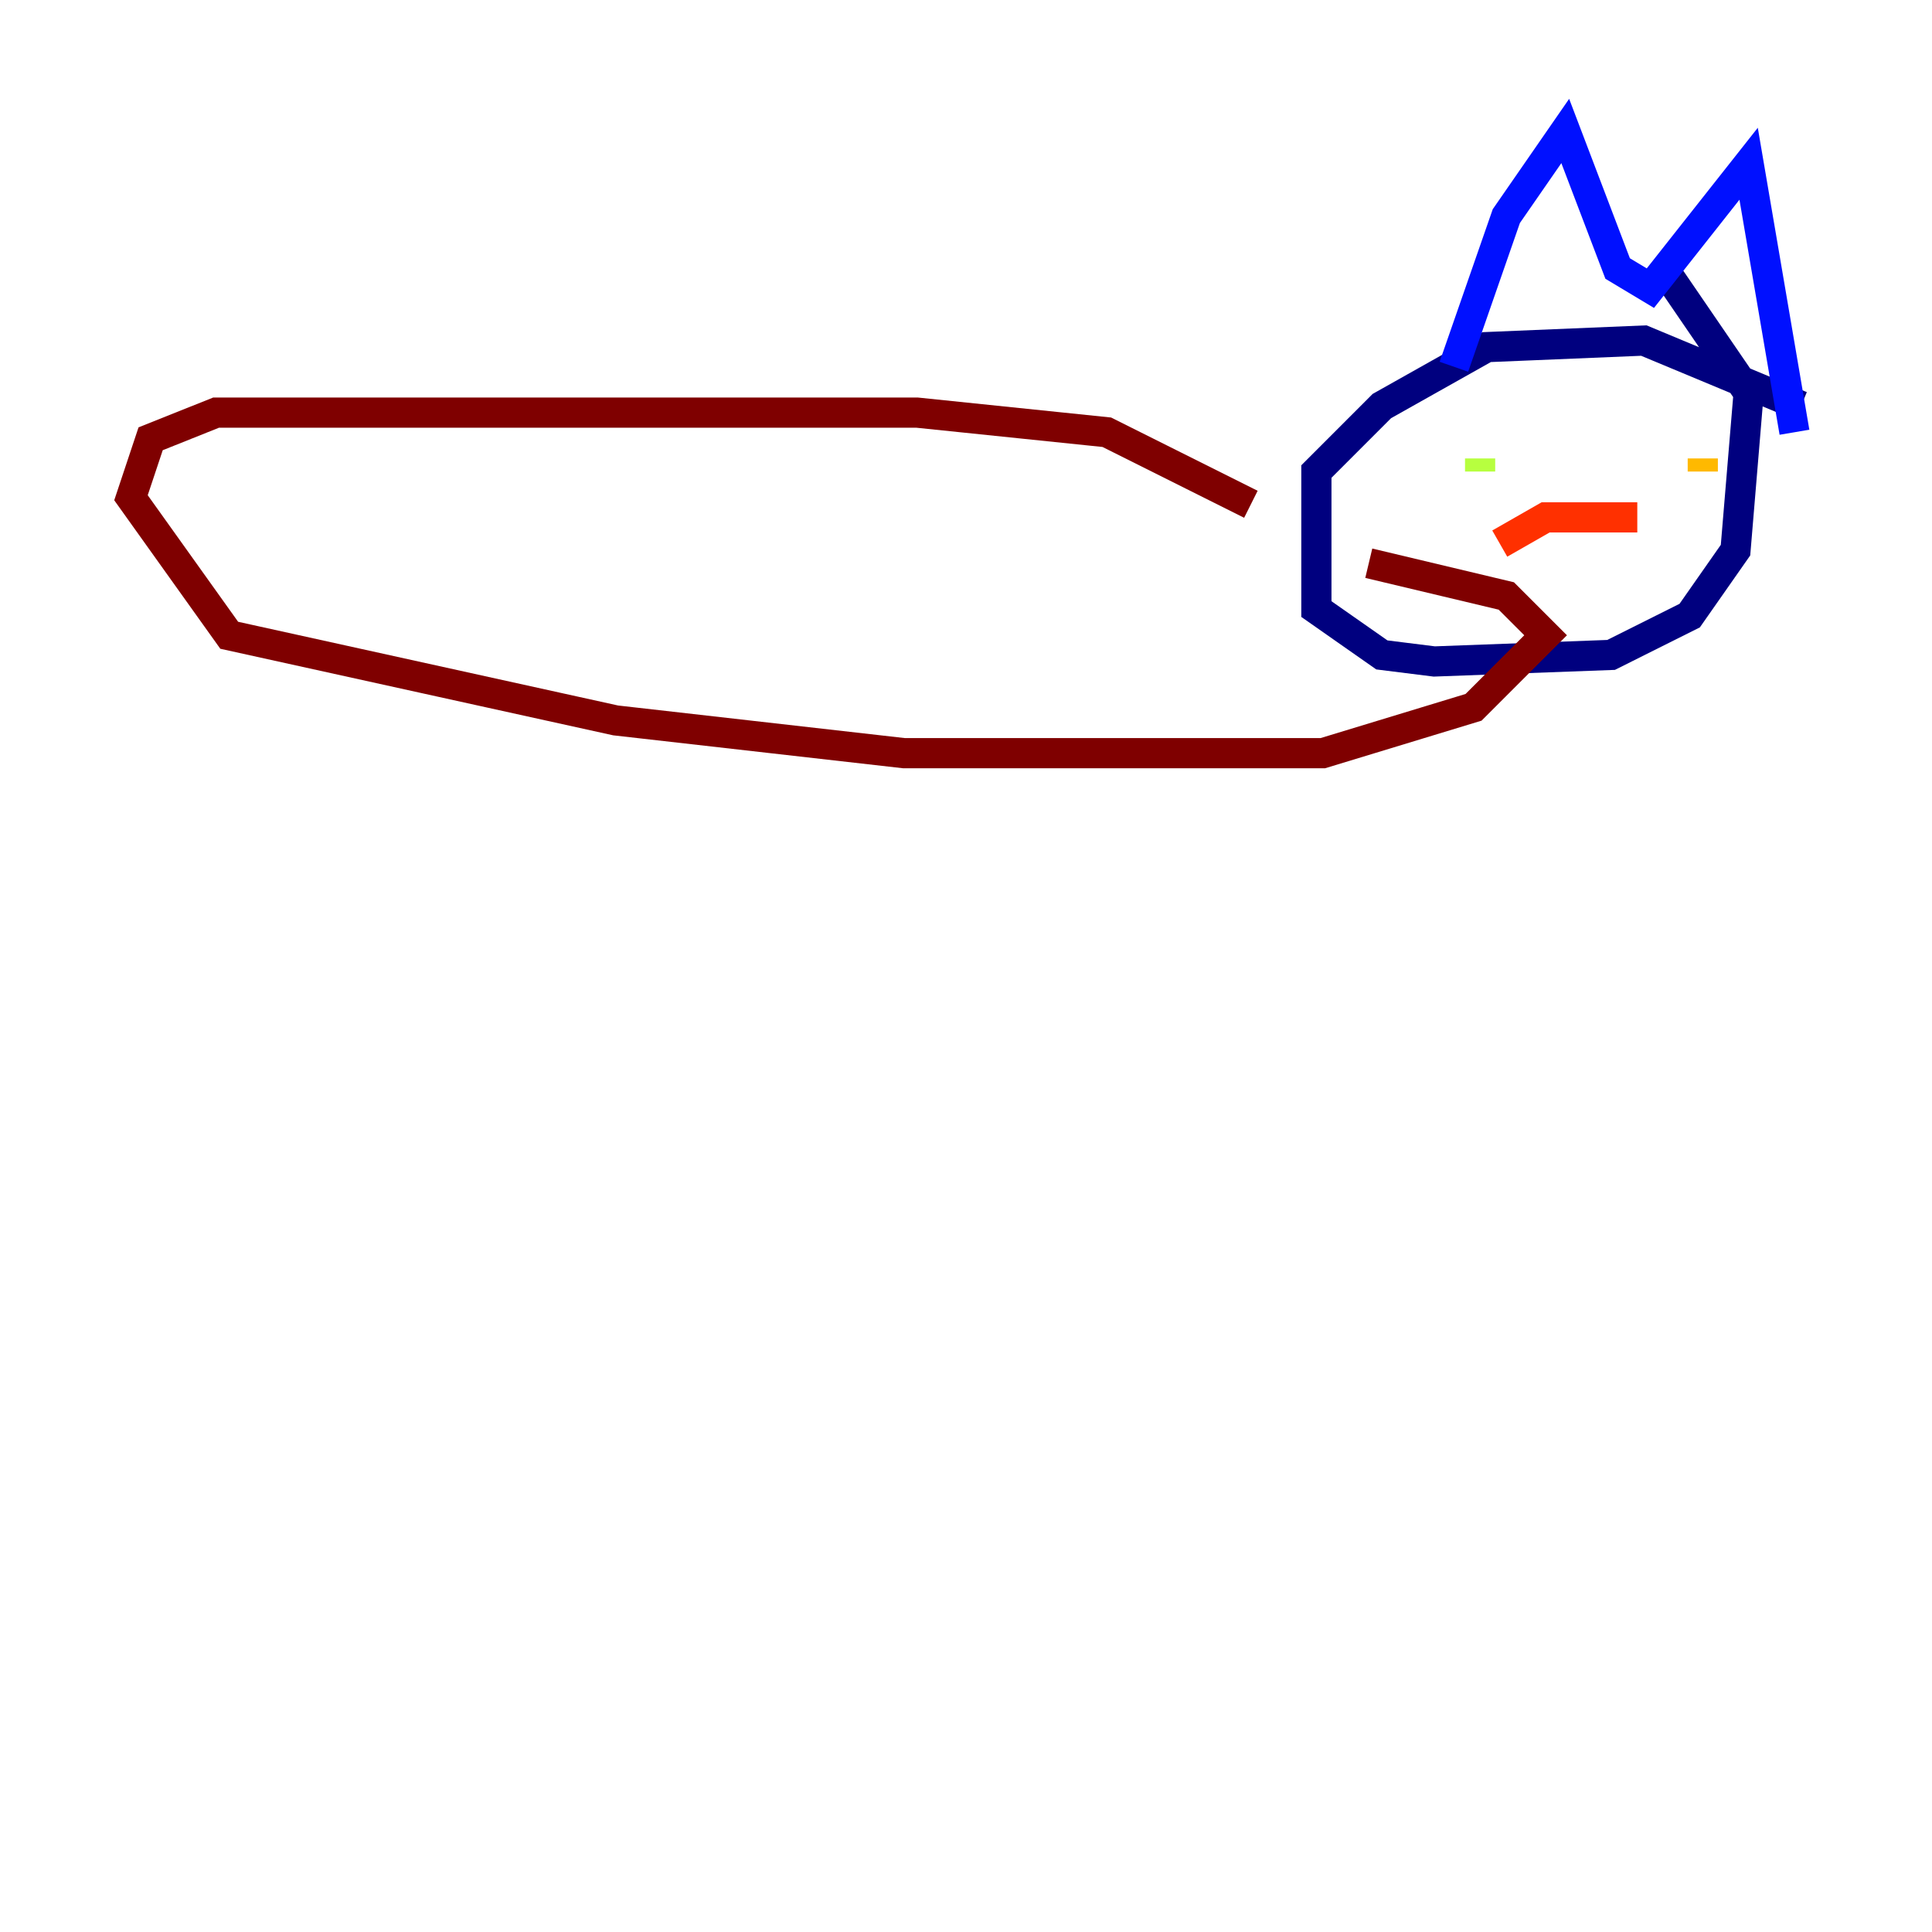 <?xml version="1.0" encoding="utf-8" ?>
<svg baseProfile="tiny" height="128" version="1.2" viewBox="0,0,128,128" width="128" xmlns="http://www.w3.org/2000/svg" xmlns:ev="http://www.w3.org/2001/xml-events" xmlns:xlink="http://www.w3.org/1999/xlink"><defs /><polyline fill="none" points="119.322,26.902 108.909,22.563 98.495,22.997 91.552,26.902 87.214,31.241 87.214,40.352 91.552,43.39 95.024,43.824 106.739,43.39 111.946,40.786 114.983,36.447 115.851,26.034 110.21,17.79" stroke="#00007f" stroke-width="2" /><polyline fill="none" points="96.325,24.298 99.797,14.319 103.702,8.678 107.173,17.79 109.342,19.091 115.851,10.848 118.888,28.637" stroke="#0010ff" stroke-width="2" /><polyline fill="none" points="102.4,32.108 102.4,32.108" stroke="#00a4ff" stroke-width="2" /><polyline fill="none" points="101.098,31.675 101.098,31.675" stroke="#3fffb7" stroke-width="2" /><polyline fill="none" points="98.061,31.241 98.061,30.373" stroke="#b7ff3f" stroke-width="2" /><polyline fill="none" points="112.814,30.373 112.814,31.241" stroke="#ffb900" stroke-width="2" /><polyline fill="none" points="99.363,36.014 102.4,34.278 108.475,34.278" stroke="#ff3000" stroke-width="2" /><polyline fill="none" points="82.875,33.41 73.329,28.637 60.746,27.336 14.319,27.336 9.98,29.071 8.678,32.976 15.186,42.088 40.786,47.729 59.878,49.898 87.647,49.898 97.627,46.861 102.4,42.088 99.797,39.485 90.685,37.315" stroke="#7f0000" stroke-width="2" /></svg>